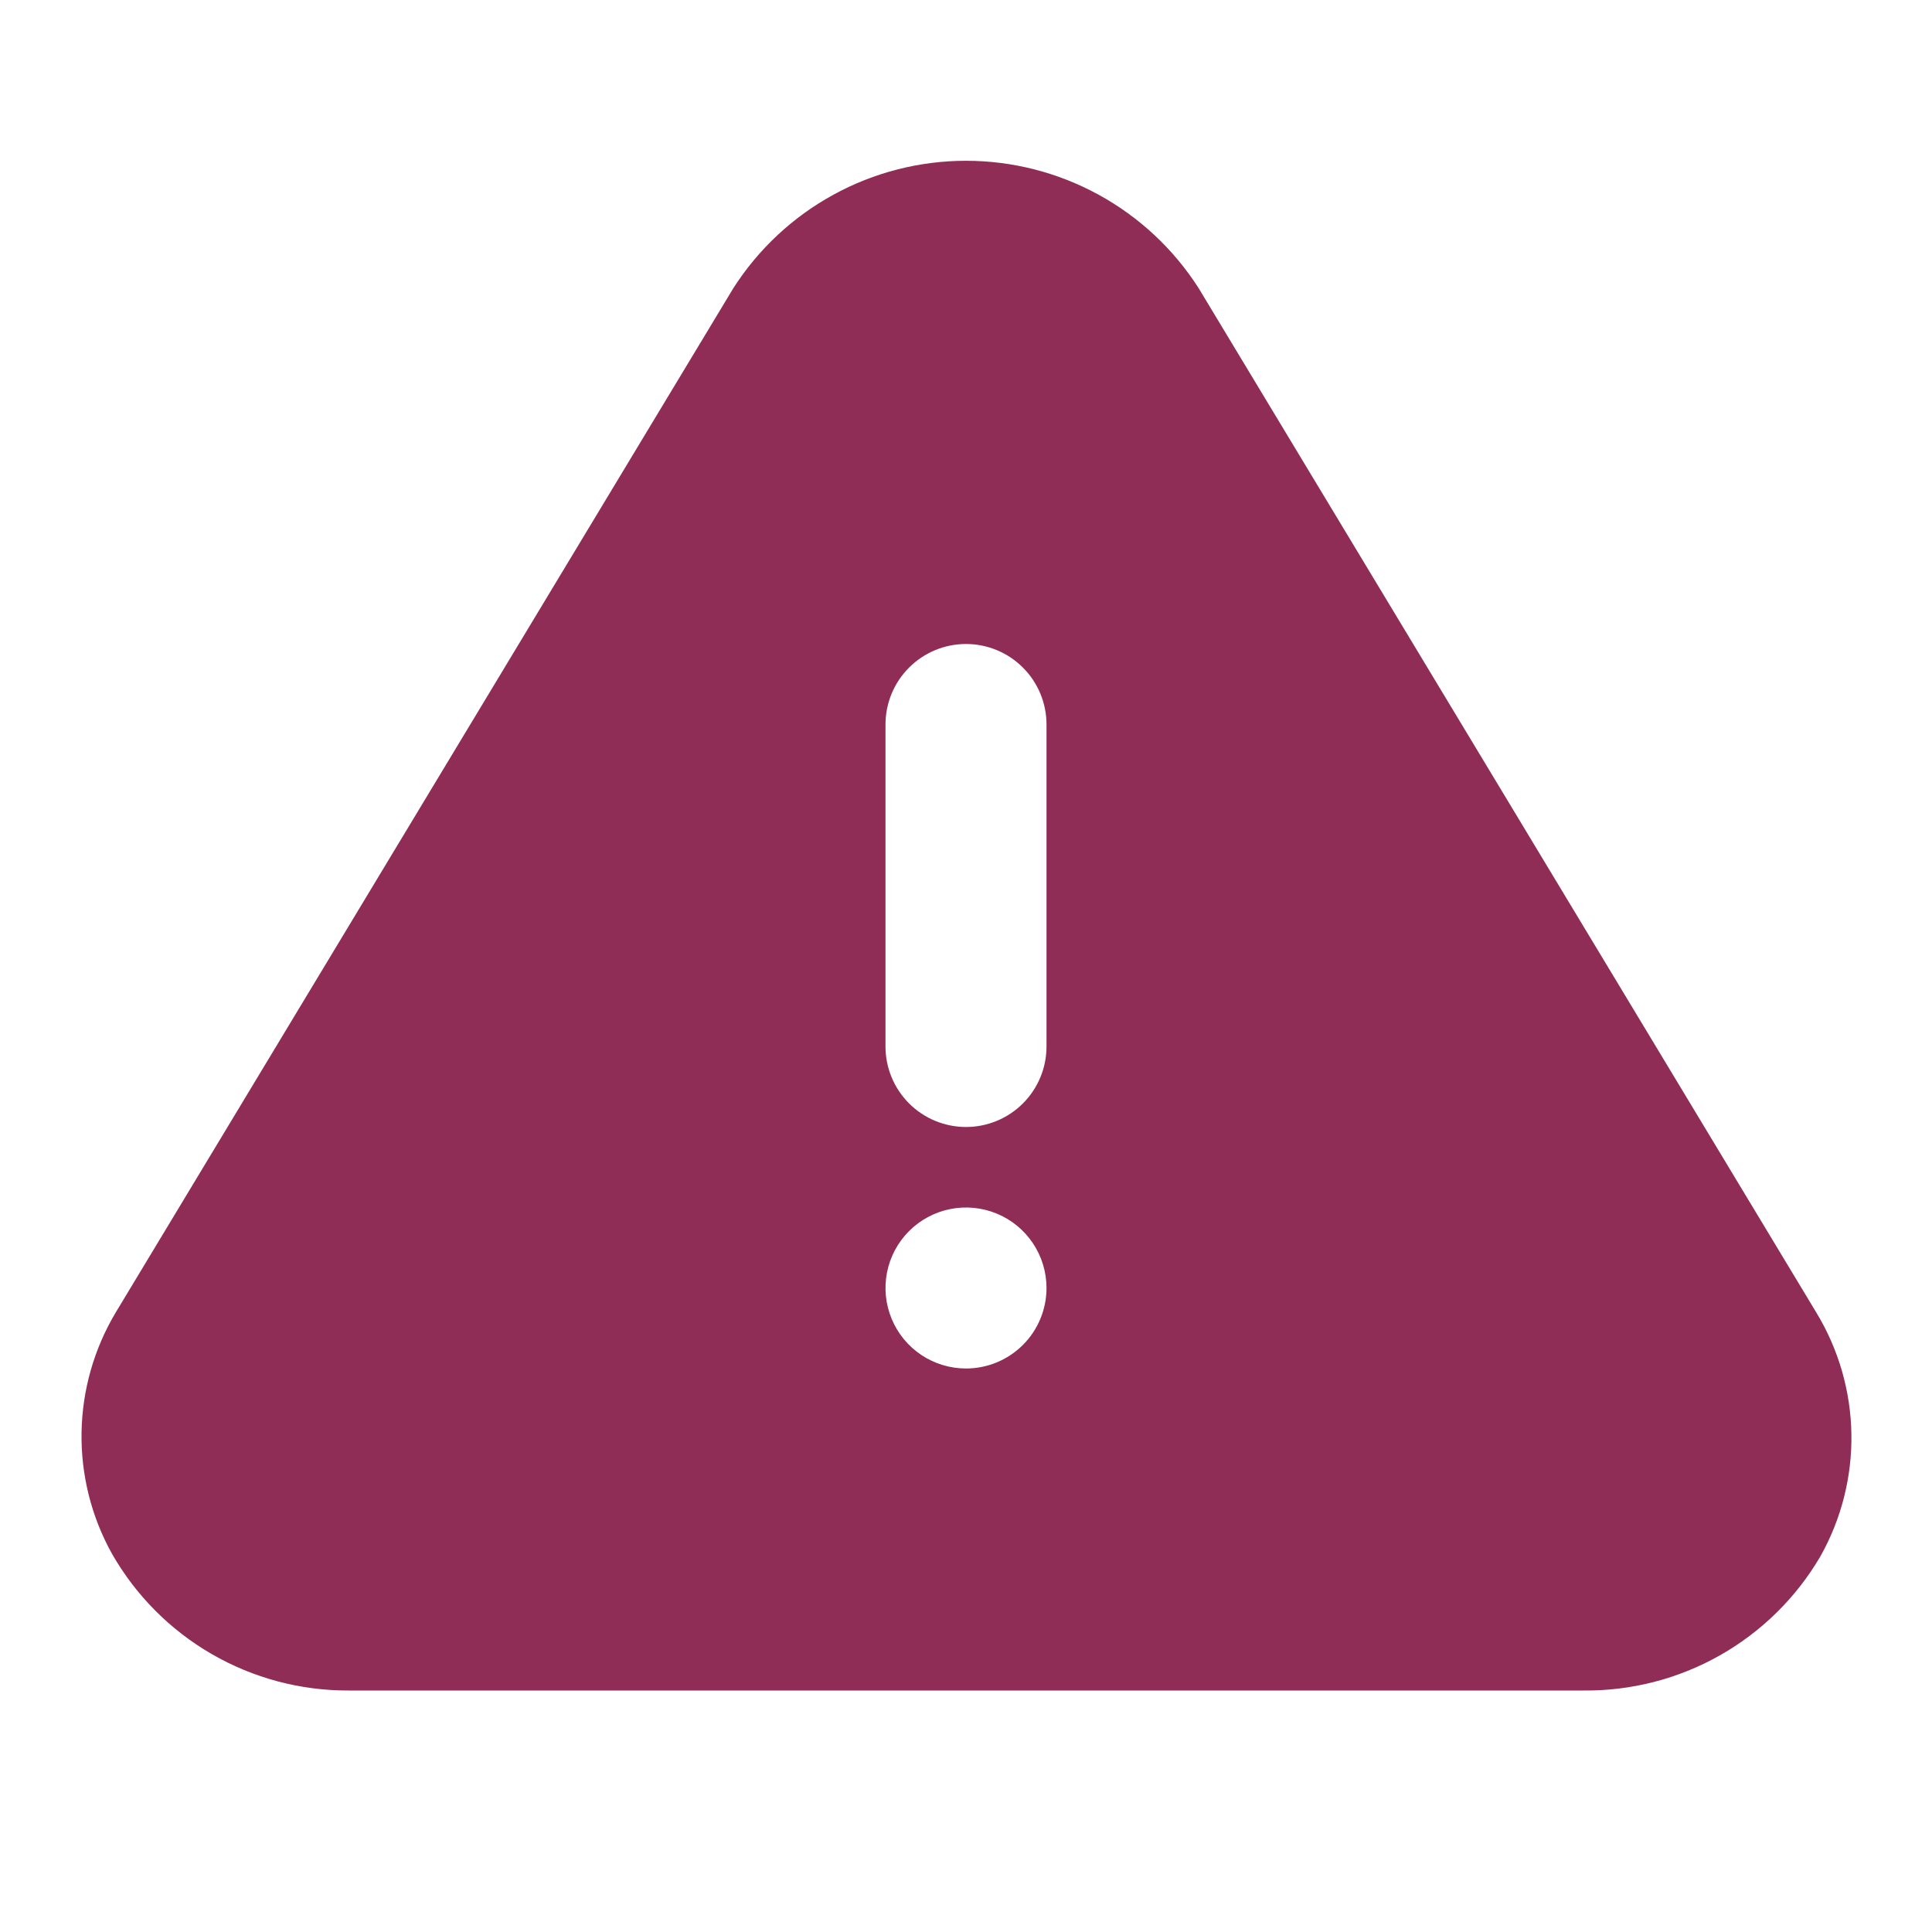 <svg width="100" height="100" viewBox="0 0 100 100" fill="none" xmlns="http://www.w3.org/2000/svg">
<path d="M94 67.916L62.042 14.916C60.749 12.895 58.969 11.231 56.865 10.079C54.76 8.926 52.399 8.322 50 8.322C47.601 8.322 45.24 8.926 43.136 10.079C41.031 11.231 39.251 12.895 37.958 14.916L6 67.916C4.871 69.798 4.258 71.944 4.221 74.139C4.184 76.333 4.726 78.498 5.792 80.416C7.024 82.576 8.807 84.37 10.959 85.614C13.111 86.859 15.556 87.509 18.042 87.5H81.958C84.428 87.526 86.861 86.901 89.012 85.686C91.163 84.472 92.955 82.712 94.208 80.583C95.305 78.645 95.864 76.448 95.828 74.222C95.791 71.995 95.16 69.818 94 67.916ZM50 70.833C49.176 70.833 48.37 70.589 47.685 70.131C47 69.673 46.466 69.022 46.151 68.261C45.835 67.5 45.753 66.662 45.913 65.854C46.074 65.045 46.471 64.303 47.054 63.72C47.636 63.138 48.379 62.741 49.187 62.58C49.995 62.419 50.833 62.502 51.595 62.817C52.356 63.132 53.007 63.666 53.465 64.352C53.922 65.037 54.167 65.842 54.167 66.666C54.167 67.772 53.728 68.831 52.946 69.613C52.165 70.394 51.105 70.833 50 70.833ZM54.167 54.166C54.167 55.272 53.728 56.331 52.946 57.113C52.165 57.894 51.105 58.333 50 58.333C48.895 58.333 47.835 57.894 47.054 57.113C46.272 56.331 45.833 55.272 45.833 54.166V37.5C45.833 36.395 46.272 35.335 47.054 34.554C47.835 33.772 48.895 33.333 50 33.333C51.105 33.333 52.165 33.772 52.946 34.554C53.728 35.335 54.167 36.395 54.167 37.5V54.166Z" fill="#8F2D56"/>
</svg>

